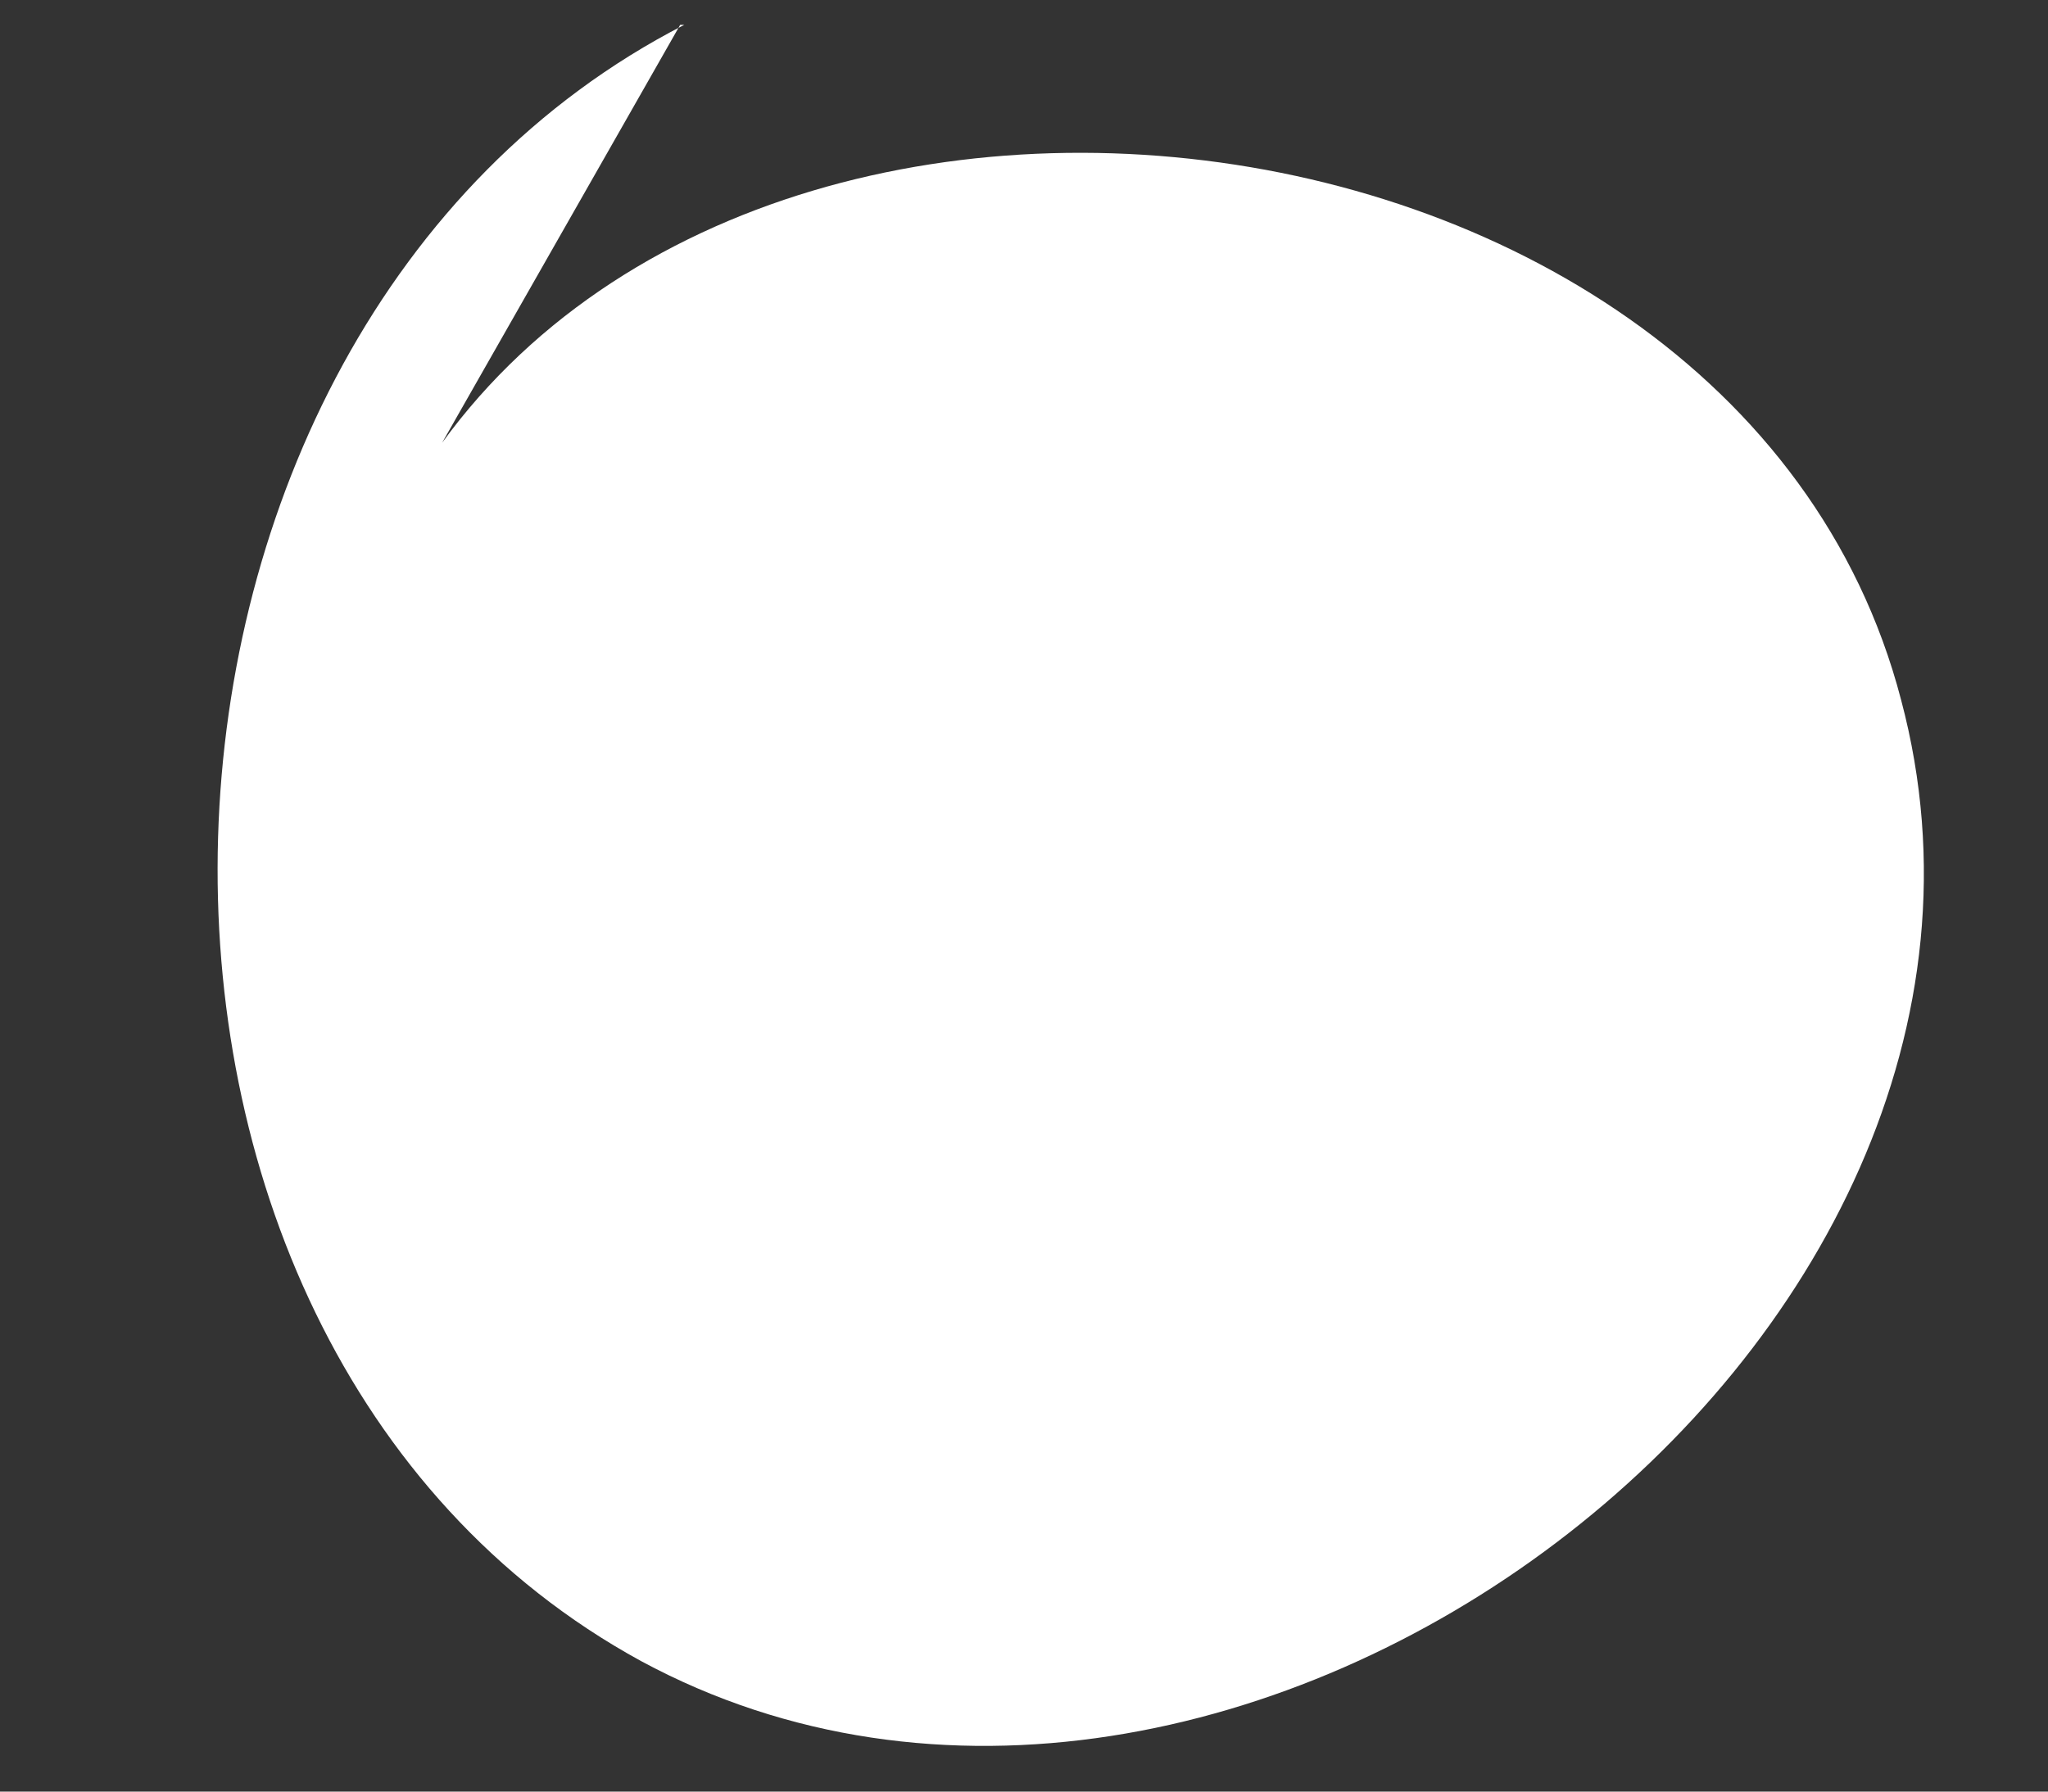 <?xml version="1.0" encoding="UTF-8" standalone="no"?><svg width='8' height='7' viewBox='0 0 8 7' fill='none' xmlns='http://www.w3.org/2000/svg'>
<rect x="0" y="0" width="8" height="7" fill="#333333" stroke="none"/>
<path d='M2.673 0.097C0.342 1.293 0.204 5.233 2.504 6.49C4.804 7.732 8.1 5.264 7.426 2.734C6.766 0.204 2.504 -0.21 1.461 2.197L2.657 0.097H2.673Z' fill='white'/>
</svg>
